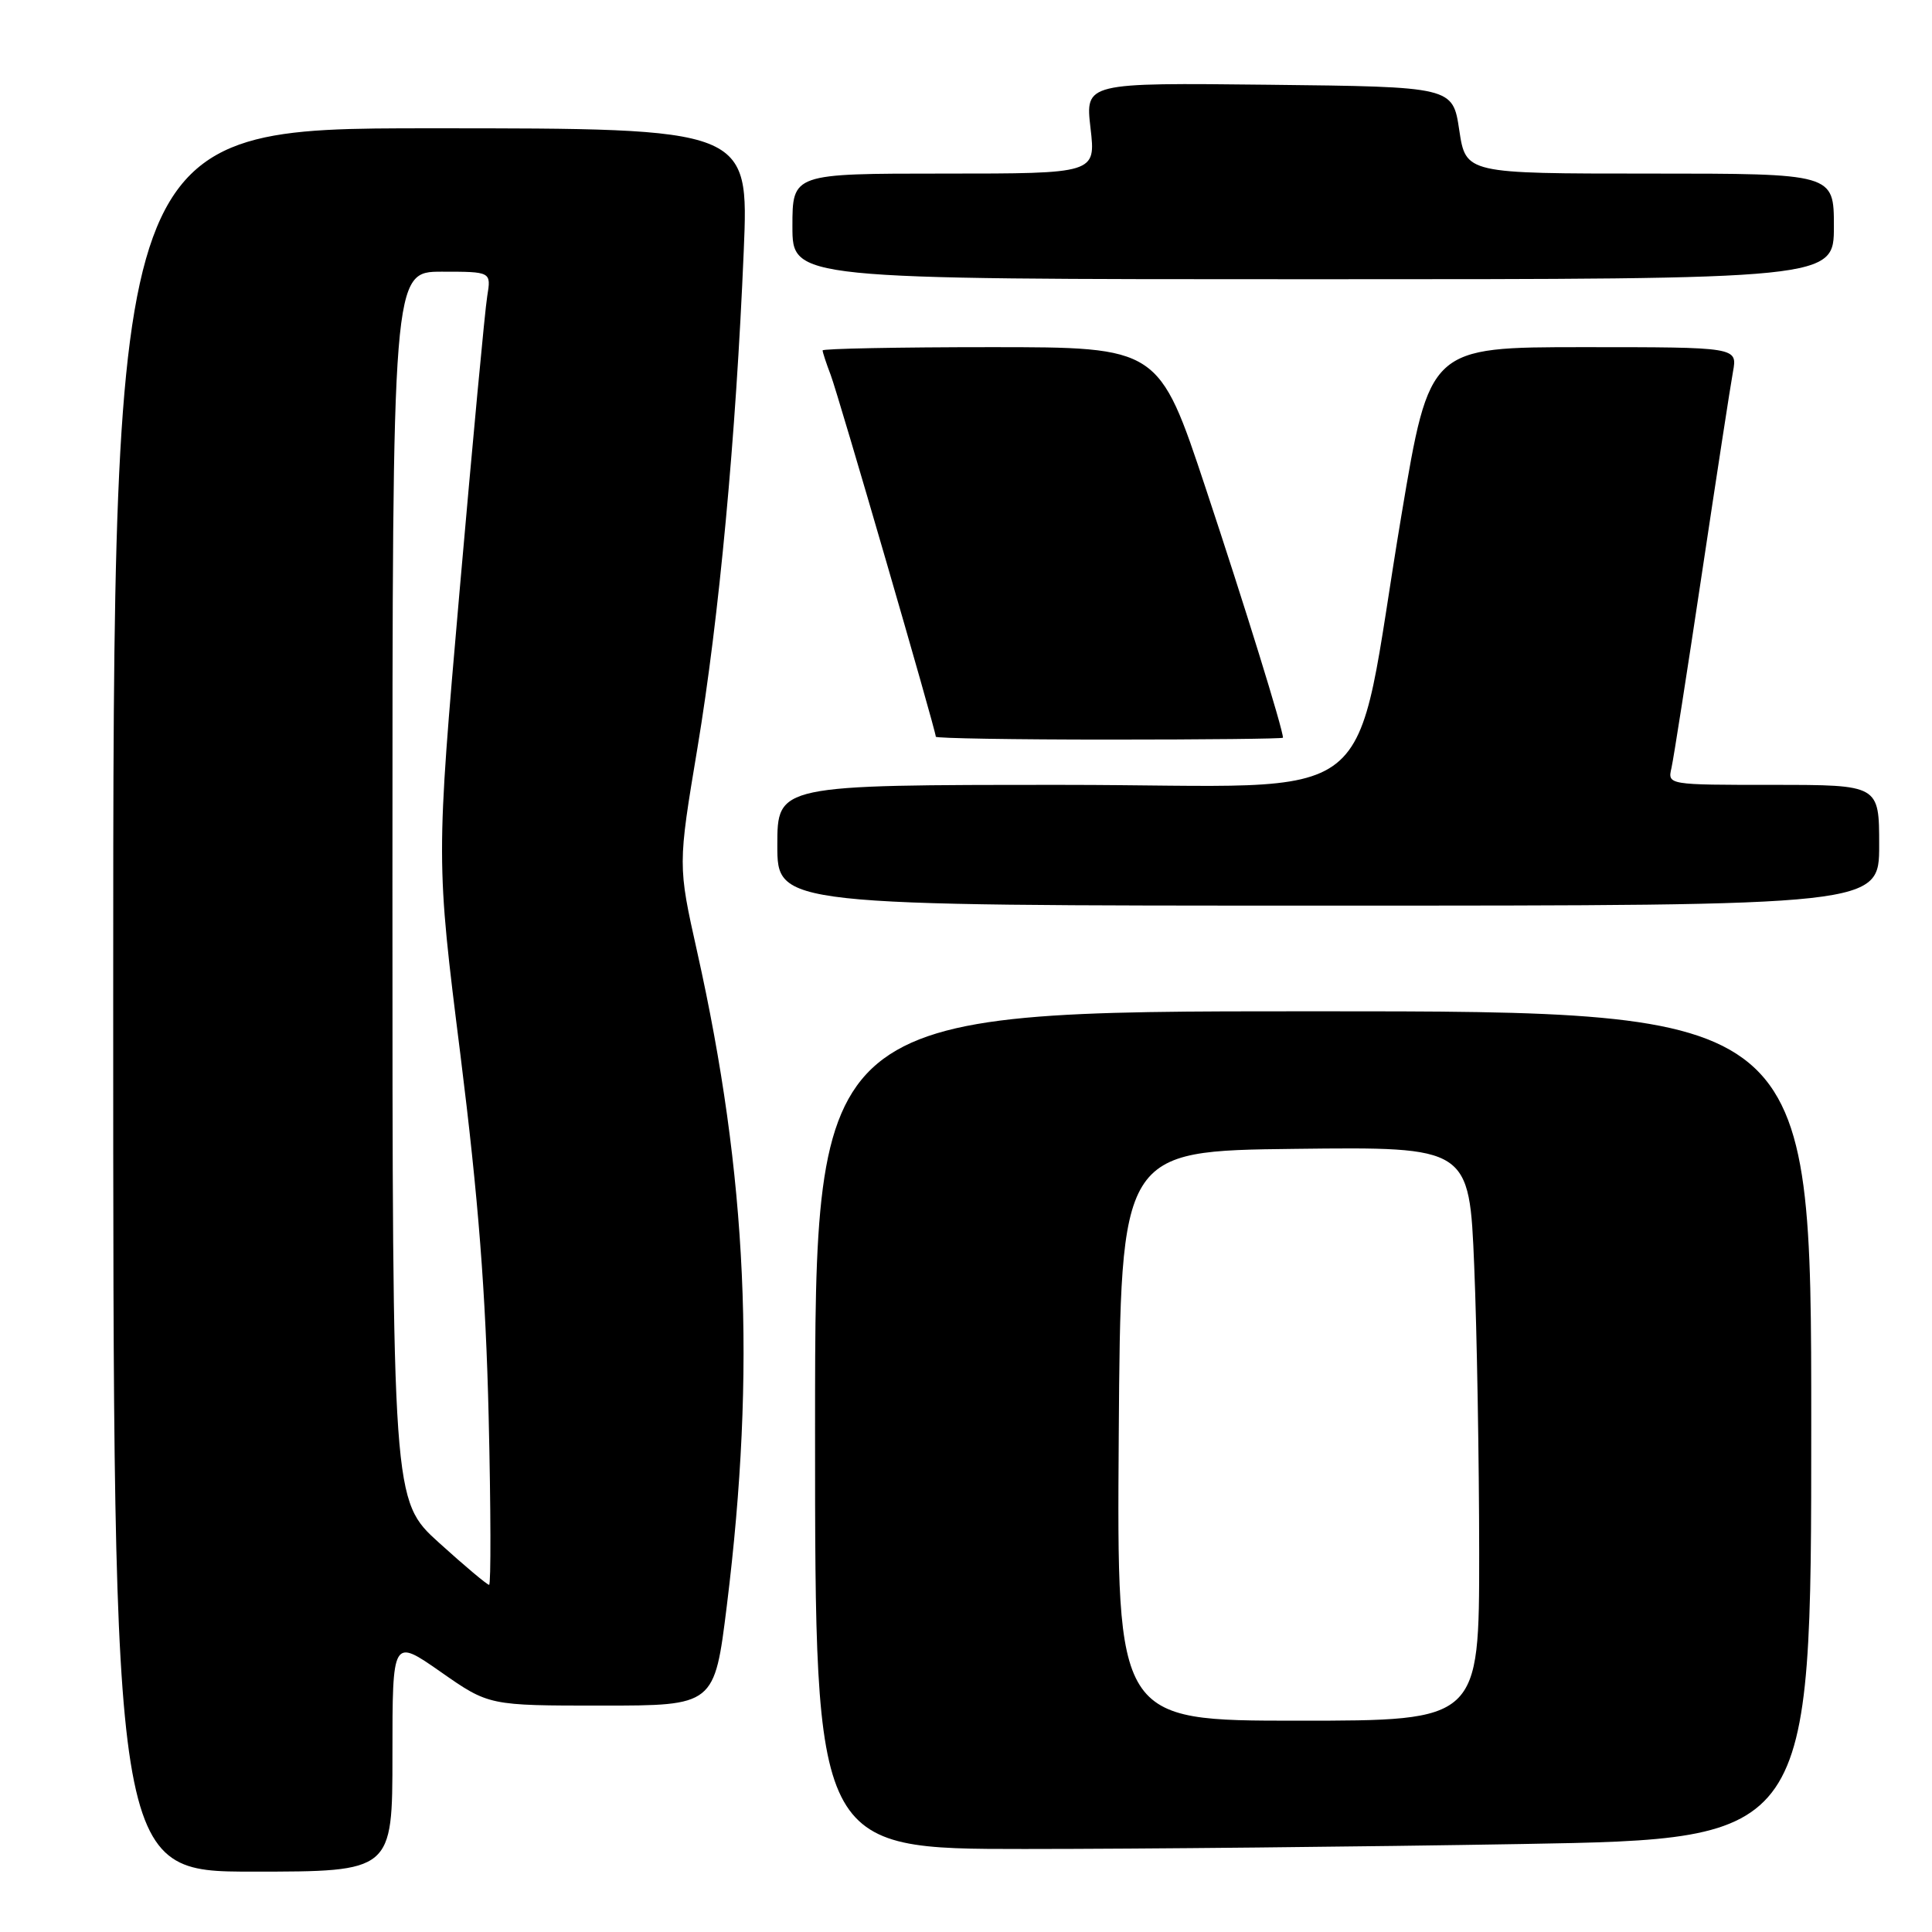 <?xml version="1.0" encoding="UTF-8" standalone="no"?>
<!DOCTYPE svg PUBLIC "-//W3C//DTD SVG 1.1//EN" "http://www.w3.org/Graphics/SVG/1.1/DTD/svg11.dtd" >
<svg xmlns="http://www.w3.org/2000/svg" xmlns:xlink="http://www.w3.org/1999/xlink" version="1.1" viewBox="0 0 256 256">
 <g >
 <path fill="currentColor"
d=" M 52.00 232.53 C 52.00 217.07 52.00 217.07 58.39 221.53 C 64.78 226.00 64.78 226.00 79.72 226.00 C 94.67 226.00 94.67 226.00 96.31 212.75 C 100.19 181.39 99.03 155.87 92.37 126.08 C 89.82 114.66 89.82 114.66 92.42 99.08 C 95.29 81.83 97.51 57.98 98.55 33.25 C 99.23 17.00 99.23 17.00 57.11 17.00 C 15.00 17.00 15.00 17.00 15.00 132.50 C 15.00 248.00 15.00 248.00 33.50 248.00 C 52.00 248.00 52.00 248.00 52.00 232.53 Z  M 201.75 244.34 C 240.00 243.68 240.00 243.68 240.00 188.84 C 240.00 134.00 240.00 134.00 174.00 134.00 C 108.00 134.00 108.00 134.00 108.00 189.50 C 108.00 245.00 108.00 245.00 135.75 245.00 C 151.01 245.00 180.71 244.70 201.75 244.34 Z  M 249.00 112.00 C 249.00 104.00 249.00 104.00 234.98 104.00 C 220.96 104.00 220.96 104.00 221.48 101.75 C 221.76 100.51 223.57 88.93 225.51 76.00 C 227.45 63.07 229.30 51.04 229.63 49.25 C 230.22 46.00 230.22 46.00 209.83 46.00 C 189.43 46.00 189.43 46.00 185.70 68.25 C 178.98 108.31 184.39 104.00 140.83 104.00 C 103.00 104.00 103.00 104.00 103.00 112.00 C 103.00 120.00 103.00 120.00 176.00 120.00 C 249.00 120.00 249.00 120.00 249.00 112.00 Z  M 170.00 97.75 C 170.00 96.63 164.93 80.25 159.78 64.75 C 153.56 46.00 153.56 46.00 131.28 46.00 C 119.03 46.00 109.00 46.20 109.00 46.43 C 109.00 46.67 109.48 48.14 110.07 49.68 C 111.08 52.32 124.00 96.80 124.00 97.62 C 124.00 97.83 134.35 98.00 147.00 98.00 C 159.65 98.00 170.00 97.89 170.00 97.75 Z  M 243.00 30.00 C 243.00 23.00 243.00 23.00 218.61 23.00 C 194.23 23.00 194.23 23.00 193.36 17.25 C 192.50 11.50 192.50 11.50 168.15 11.23 C 143.80 10.96 143.80 10.96 144.50 16.98 C 145.20 23.00 145.20 23.00 125.10 23.00 C 105.00 23.00 105.00 23.00 105.00 30.00 C 105.00 37.00 105.00 37.00 174.00 37.00 C 243.00 37.00 243.00 37.00 243.00 30.00 Z  M 58.17 204.42 C 52.00 198.83 52.00 198.83 52.00 117.42 C 52.00 36.00 52.00 36.00 58.55 36.00 C 65.09 36.00 65.09 36.00 64.56 39.25 C 64.26 41.04 62.62 58.60 60.90 78.28 C 57.78 114.06 57.78 114.06 61.01 139.78 C 63.39 158.85 64.36 171.26 64.75 187.75 C 65.04 199.99 65.06 210.00 64.81 210.00 C 64.55 210.00 61.56 207.49 58.17 204.42 Z  M 148.24 190.25 C 148.50 152.50 148.50 152.50 171.59 152.23 C 194.69 151.96 194.69 151.96 195.34 167.73 C 195.70 176.40 195.99 193.51 196.00 205.75 C 196.00 228.00 196.00 228.00 171.99 228.00 C 147.98 228.00 147.98 228.00 148.24 190.25 Z "/>
</g>
</svg>